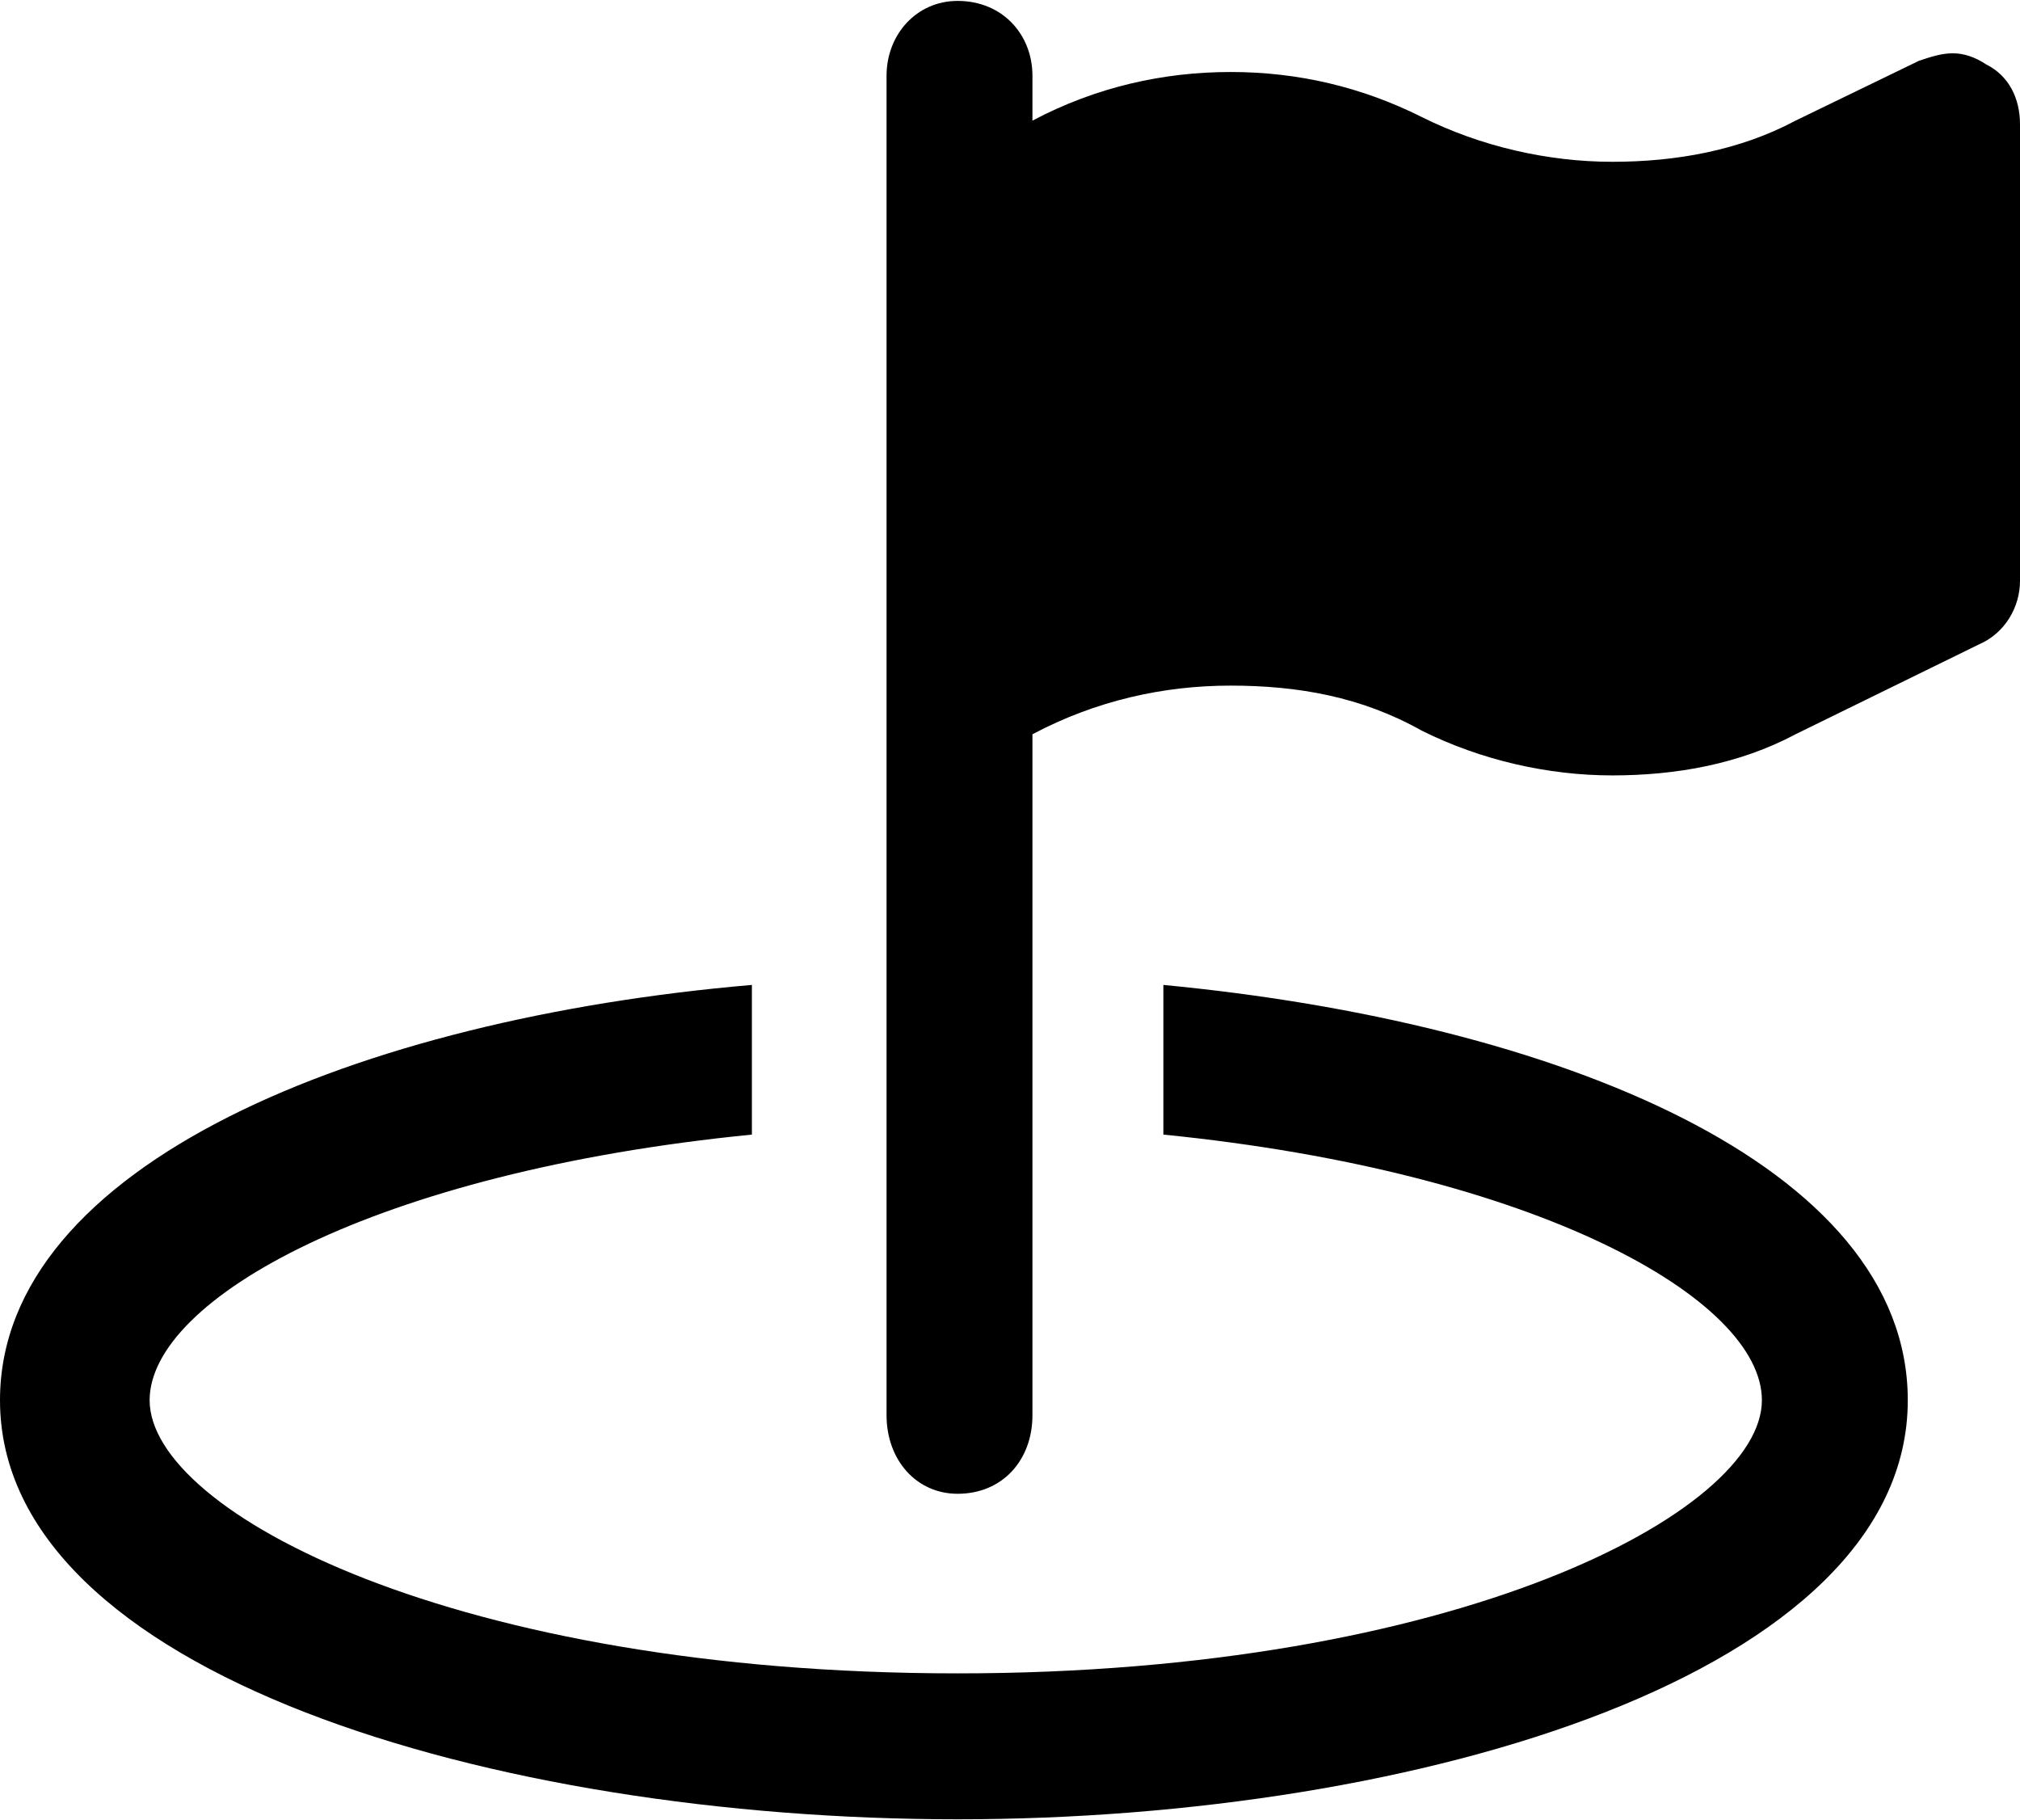 <svg xmlns="http://www.w3.org/2000/svg" width="111" height="100" shape-rendering="geometricPrecision" image-rendering="optimizeQuality" fill-rule="evenodd" viewBox="0 0 540 486" xmlns:v="https://vecta.io/nano"><path d="M311 263v40c100 10 160 44 160 71 0 30-82 73-215 73-134 0-216-43-216-73 0-27 60-61 161-71v-40C96 272 0 311 0 374c0 73 132 112 256 112 123 0 254-39 254-112 0-63-94-101-199-111zM531 17c-3-2-6-3-9-3s-6 1-9 2l-33 16c-15 8-32 11-49 11s-35-4-51-12-33-12-51-12-36 4-53 13V20c0-11-8-20-20-20-11 0-19 9-19 20v358c0 12 8 21 19 21 12 0 20-9 20-21V196c17-9 35-13 53-13s35 3 51 12c16 8 34 12 51 12s34-3 49-11l49-24c7-3 11-10 11-17V33c0-7-3-13-9-16z"/></svg>
